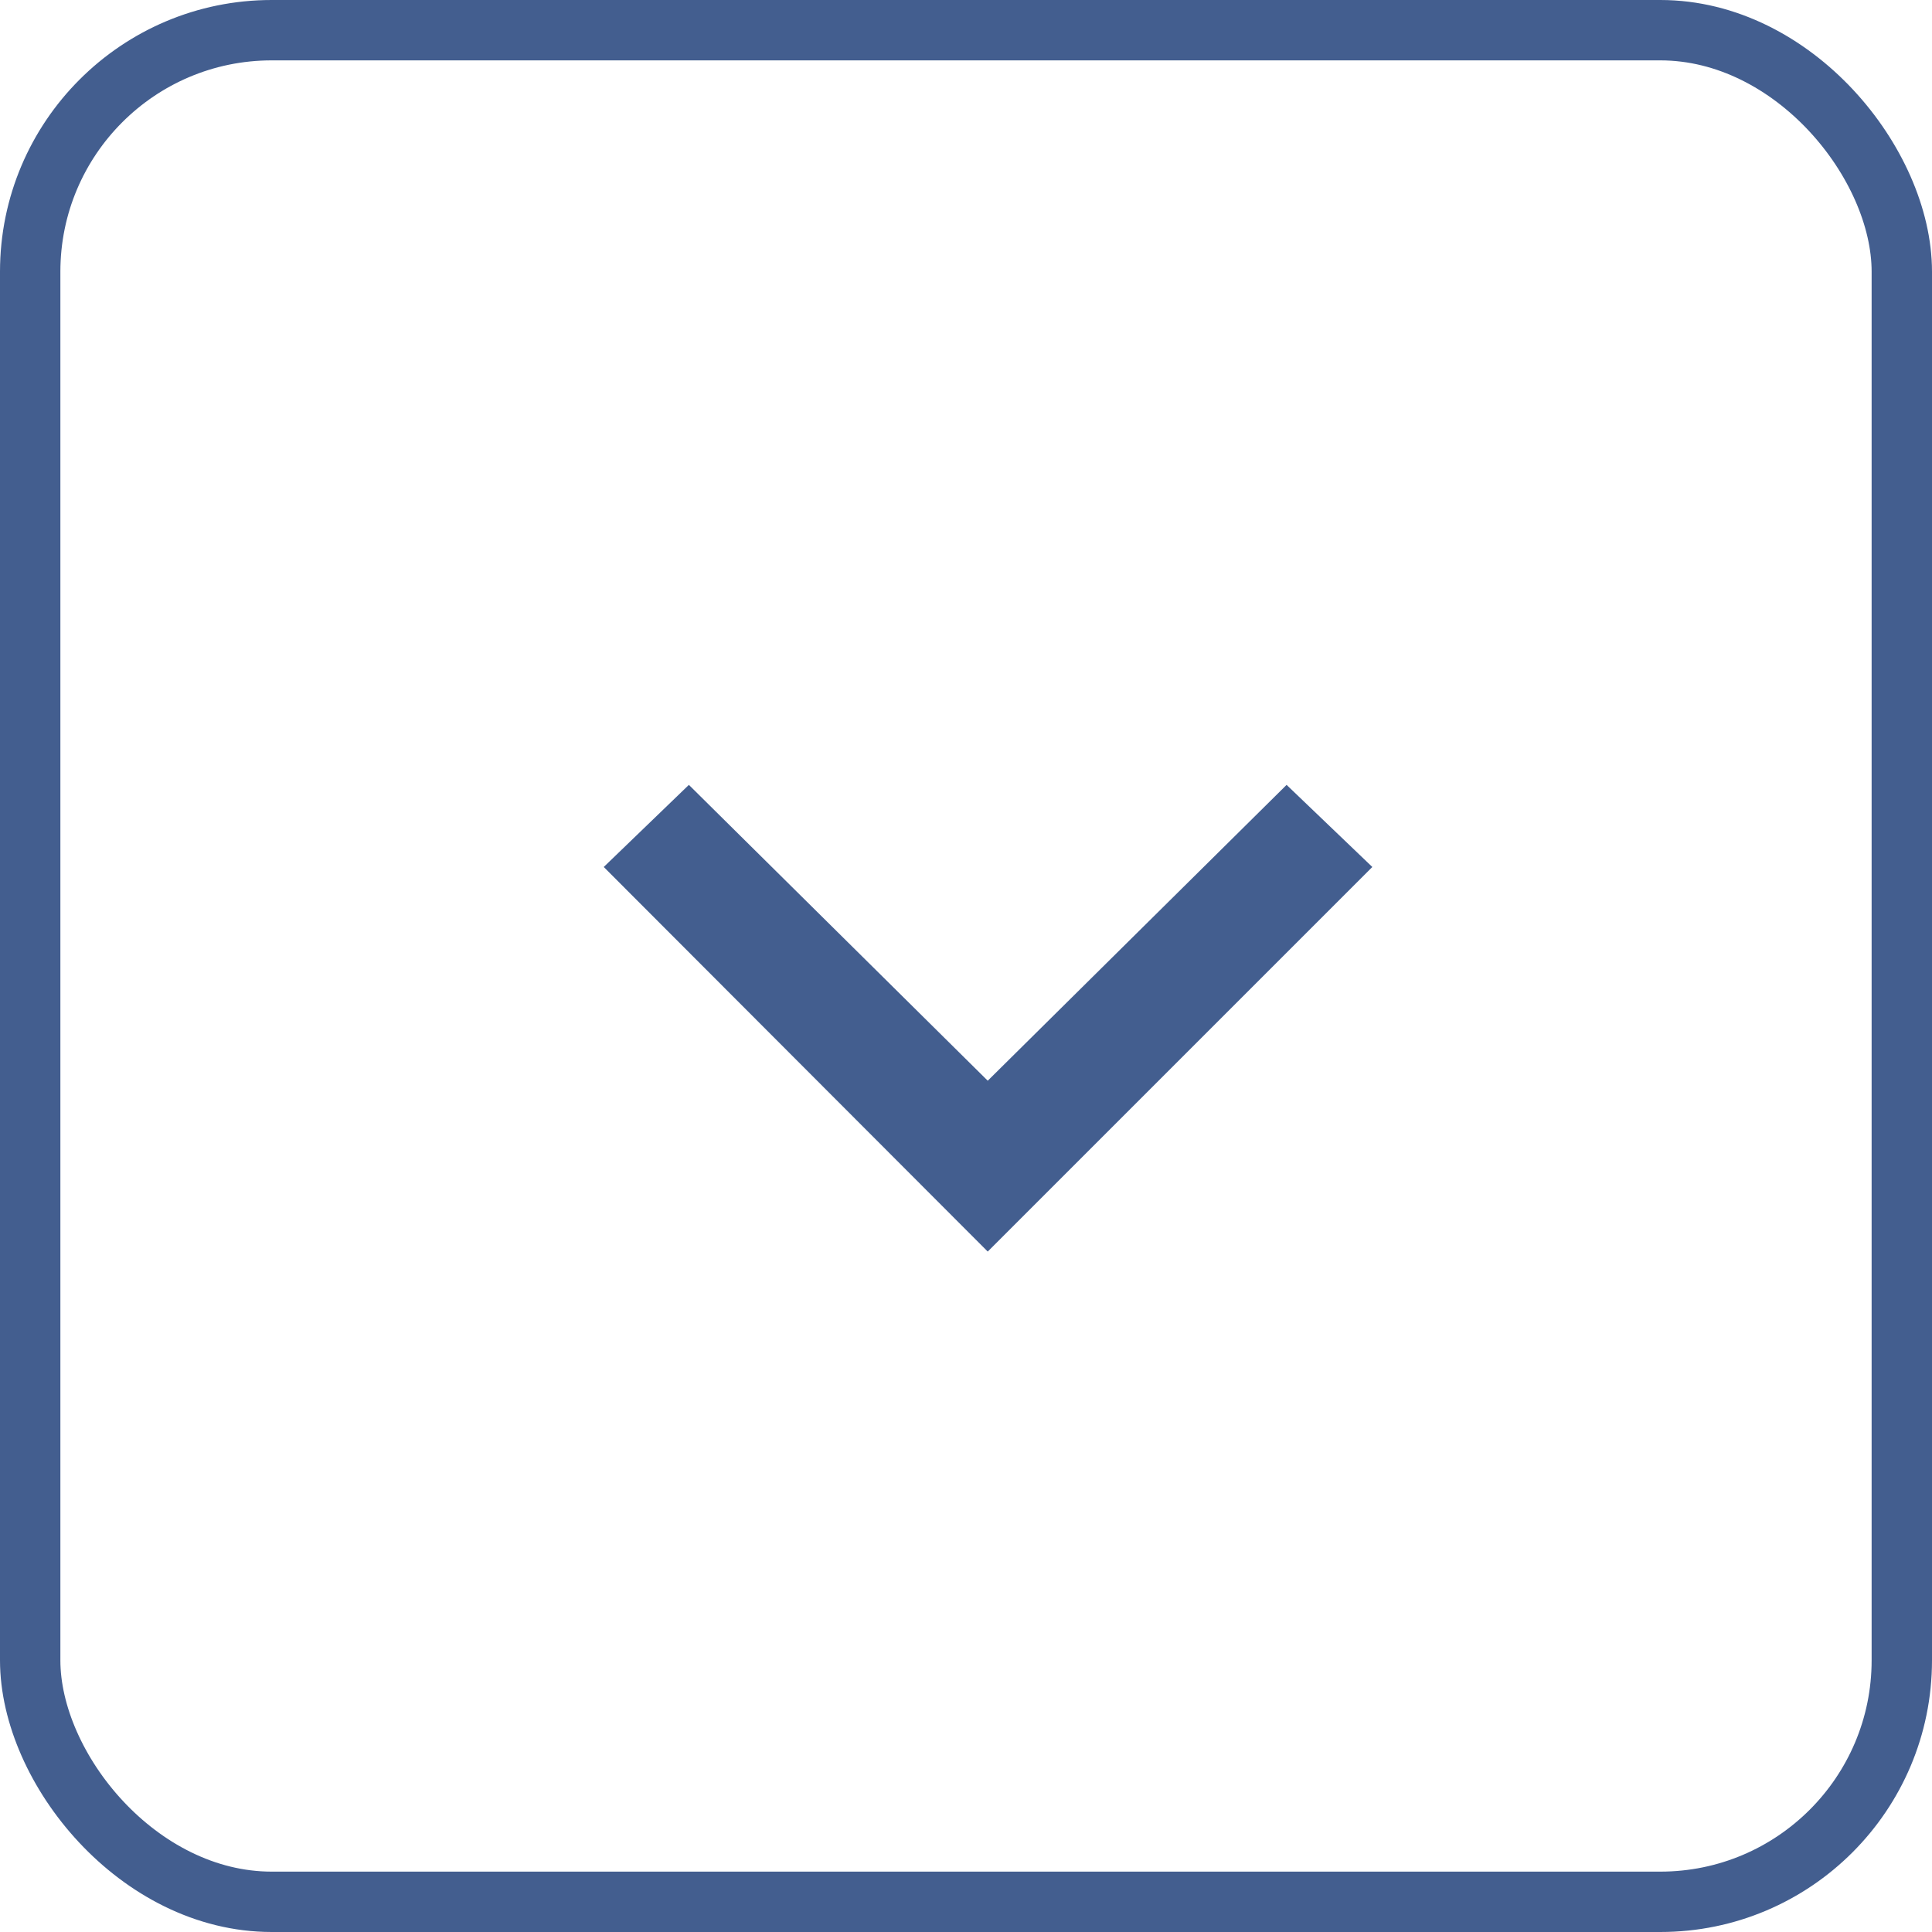<svg xmlns="http://www.w3.org/2000/svg" viewBox="0 0 32 32"><defs><style>.cls-1{fill:none;stroke:#435e8f;}.cls-2{fill:#435e8f;}</style></defs><title>icon-dropdown</title><g id="레이어_2" data-name="레이어 2"><g id="Layer_1" data-name="Layer 1"><rect class="cls-1" x="0.5" y="0.5" width="31" height="31" rx="4"/><path class="cls-2" d="M16.36,17.9,11.41,13,10,14.36l6.36,6.37,6.37-6.37L21.31,13Z"/></g></g></svg>